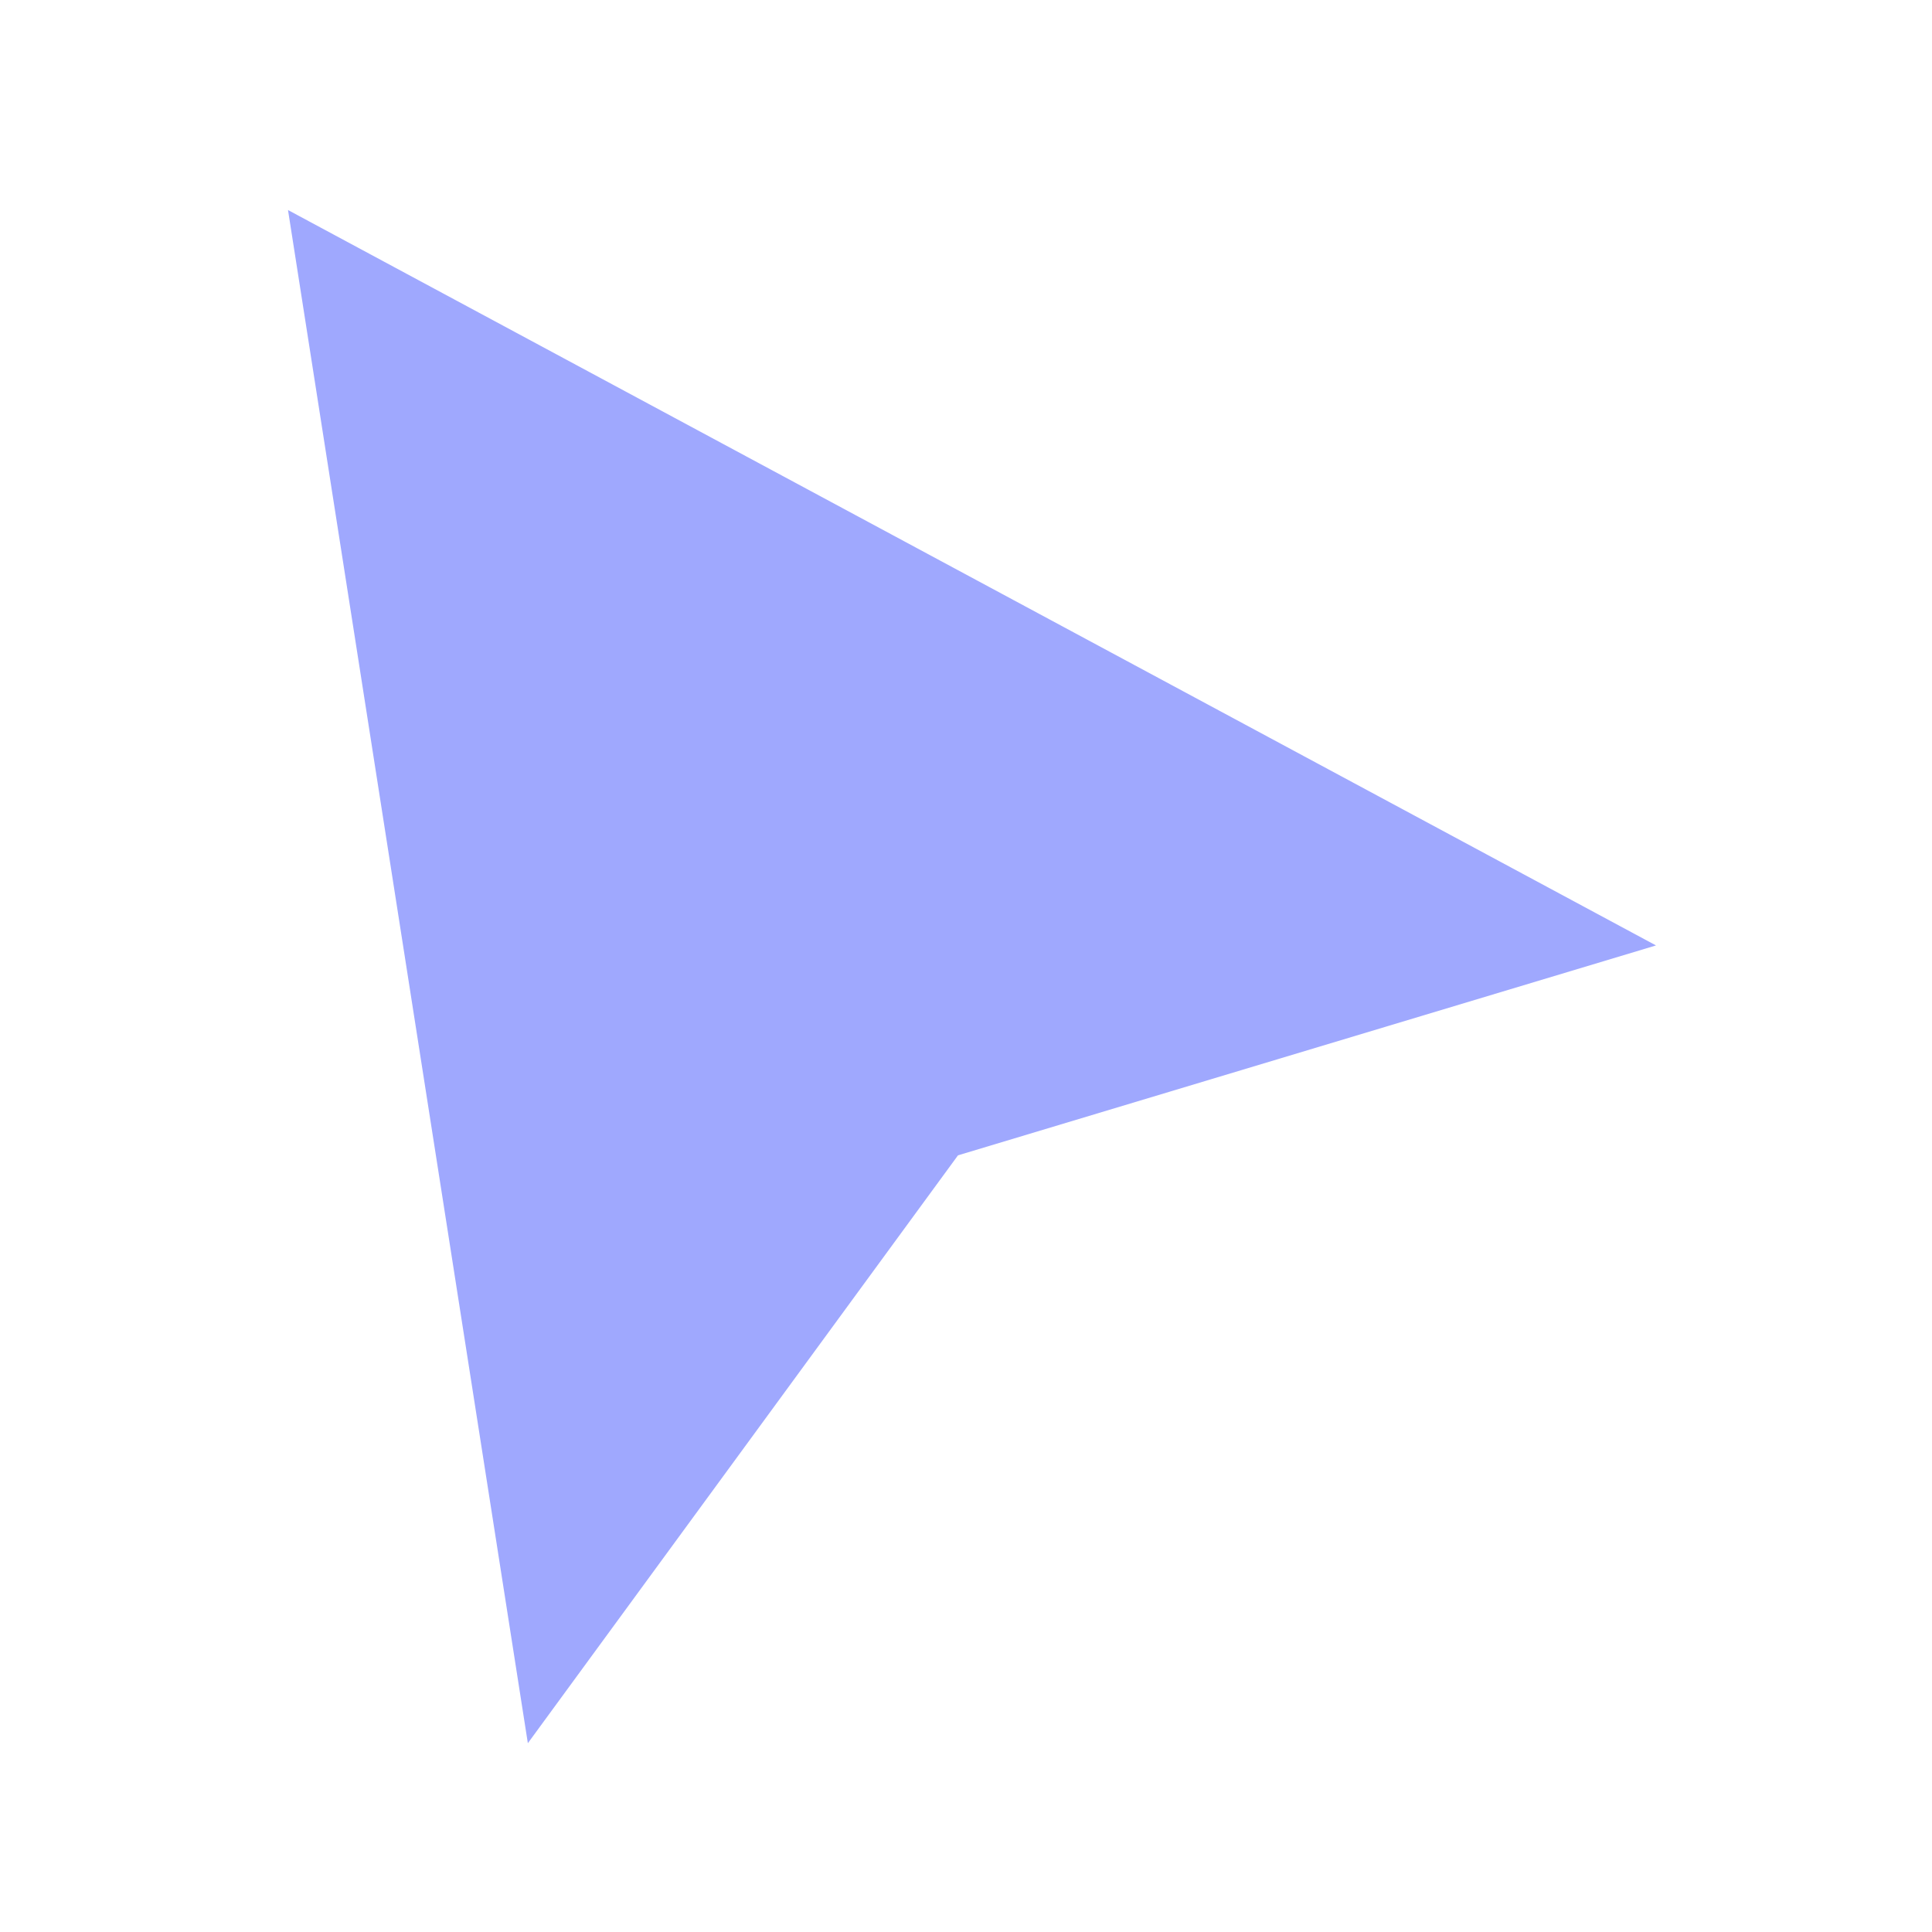 <svg width="14" height="14" viewBox="0 0 14 14" fill="none" xmlns="http://www.w3.org/2000/svg">
<g filter="url(#filter0_d_23_1225)">
<path d="M3.825 12L2.087 0.89L12 6.219L6.942 7.74L3.825 12Z" fill="#9FA8FE"/>
</g>
<defs>
<filter id="filter0_d_23_1225" x="0.823" y="0.259" width="12.441" height="13.637" filterUnits="userSpaceOnUse" color-interpolation-filters="sRGB">
<feFlood flood-opacity="0" result="BackgroundImageFix"/>
<feColorMatrix in="SourceAlpha" type="matrix" values="0 0 0 0 0 0 0 0 0 0 0 0 0 0 0 0 0 0 127 0" result="hardAlpha"/>
<feOffset dy="0.632"/>
<feGaussianBlur stdDeviation="0.632"/>
<feComposite in2="hardAlpha" operator="out"/>
<feColorMatrix type="matrix" values="0 0 0 0 0 0 0 0 0 0 0 0 0 0 0 0 0 0 0.25 0"/>
<feBlend mode="normal" in2="BackgroundImageFix" result="effect1_dropShadow_23_1225"/>
<feBlend mode="normal" in="SourceGraphic" in2="effect1_dropShadow_23_1225" result="shape"/>
</filter>
</defs>
</svg>
